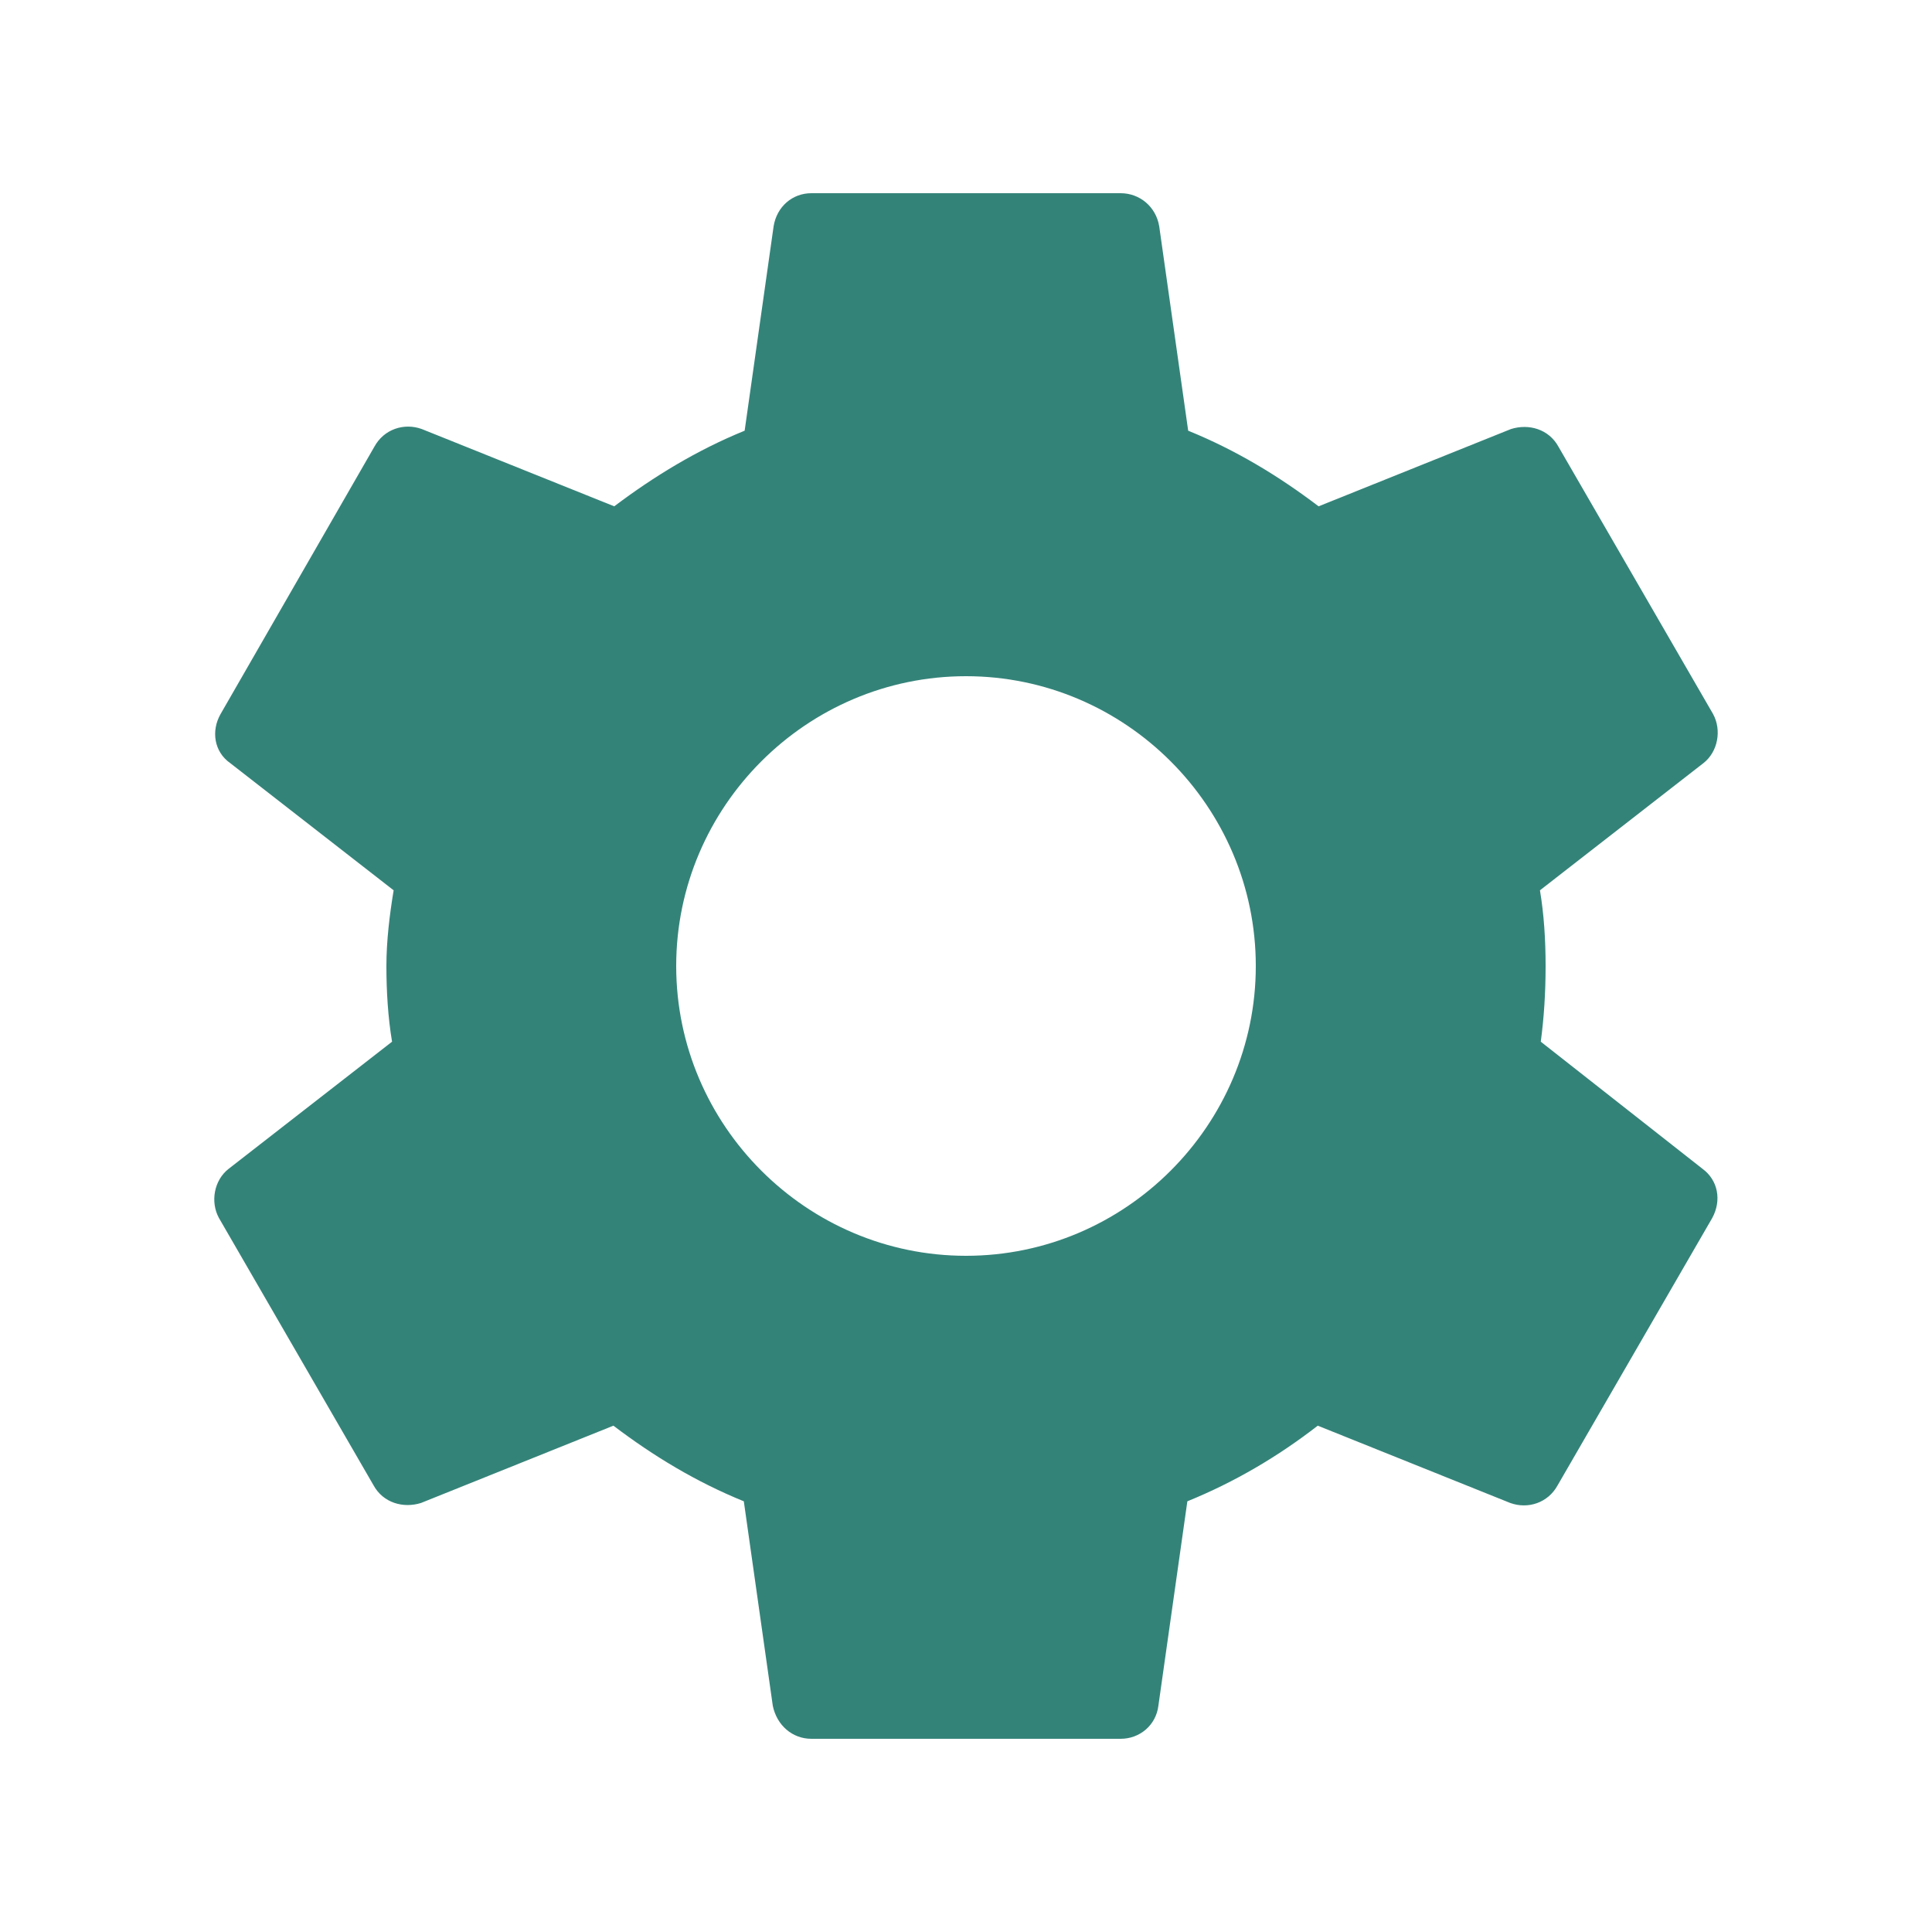 <svg width="28" height="28" viewBox="0 0 28 28" fill="none" xmlns="http://www.w3.org/2000/svg">
<g clip-path="url(#clip0_136_644)">
<path d="M22.33 15.097C22.377 14.747 22.4 14.385 22.4 14C22.4 13.627 22.377 13.253 22.318 12.903L24.687 11.06C24.897 10.897 24.955 10.582 24.827 10.348L22.587 6.475C22.447 6.218 22.155 6.137 21.898 6.218L19.11 7.338C18.527 6.895 17.908 6.522 17.22 6.242L16.8 3.278C16.753 2.998 16.52 2.8 16.24 2.8H11.76C11.48 2.8 11.258 2.998 11.212 3.278L10.792 6.242C10.103 6.522 9.473 6.907 8.902 7.338L6.113 6.218C5.857 6.125 5.565 6.218 5.425 6.475L3.197 10.348C3.057 10.593 3.103 10.897 3.337 11.06L5.705 12.903C5.647 13.253 5.6 13.638 5.6 14C5.6 14.362 5.623 14.747 5.682 15.097L3.313 16.94C3.103 17.103 3.045 17.418 3.173 17.652L5.413 21.525C5.553 21.782 5.845 21.863 6.102 21.782L8.89 20.662C9.473 21.105 10.092 21.478 10.78 21.758L11.2 24.722C11.258 25.002 11.48 25.2 11.76 25.2H16.24C16.52 25.2 16.753 25.002 16.788 24.722L17.208 21.758C17.897 21.478 18.527 21.105 19.098 20.662L21.887 21.782C22.143 21.875 22.435 21.782 22.575 21.525L24.815 17.652C24.955 17.395 24.897 17.103 24.675 16.94L22.33 15.097ZM14 18.2C11.69 18.2 9.8 16.31 9.8 14C9.8 11.69 11.69 9.8 14 9.8C16.31 9.8 18.2 11.69 18.2 14C18.2 16.31 16.31 18.2 14 18.2Z" fill="#348379"/>
</g>
<defs>
<clipPath id="clip0_136_644">
<rect width="28" height="28" fill="white"/>
</clipPath>
</defs>
</svg>
